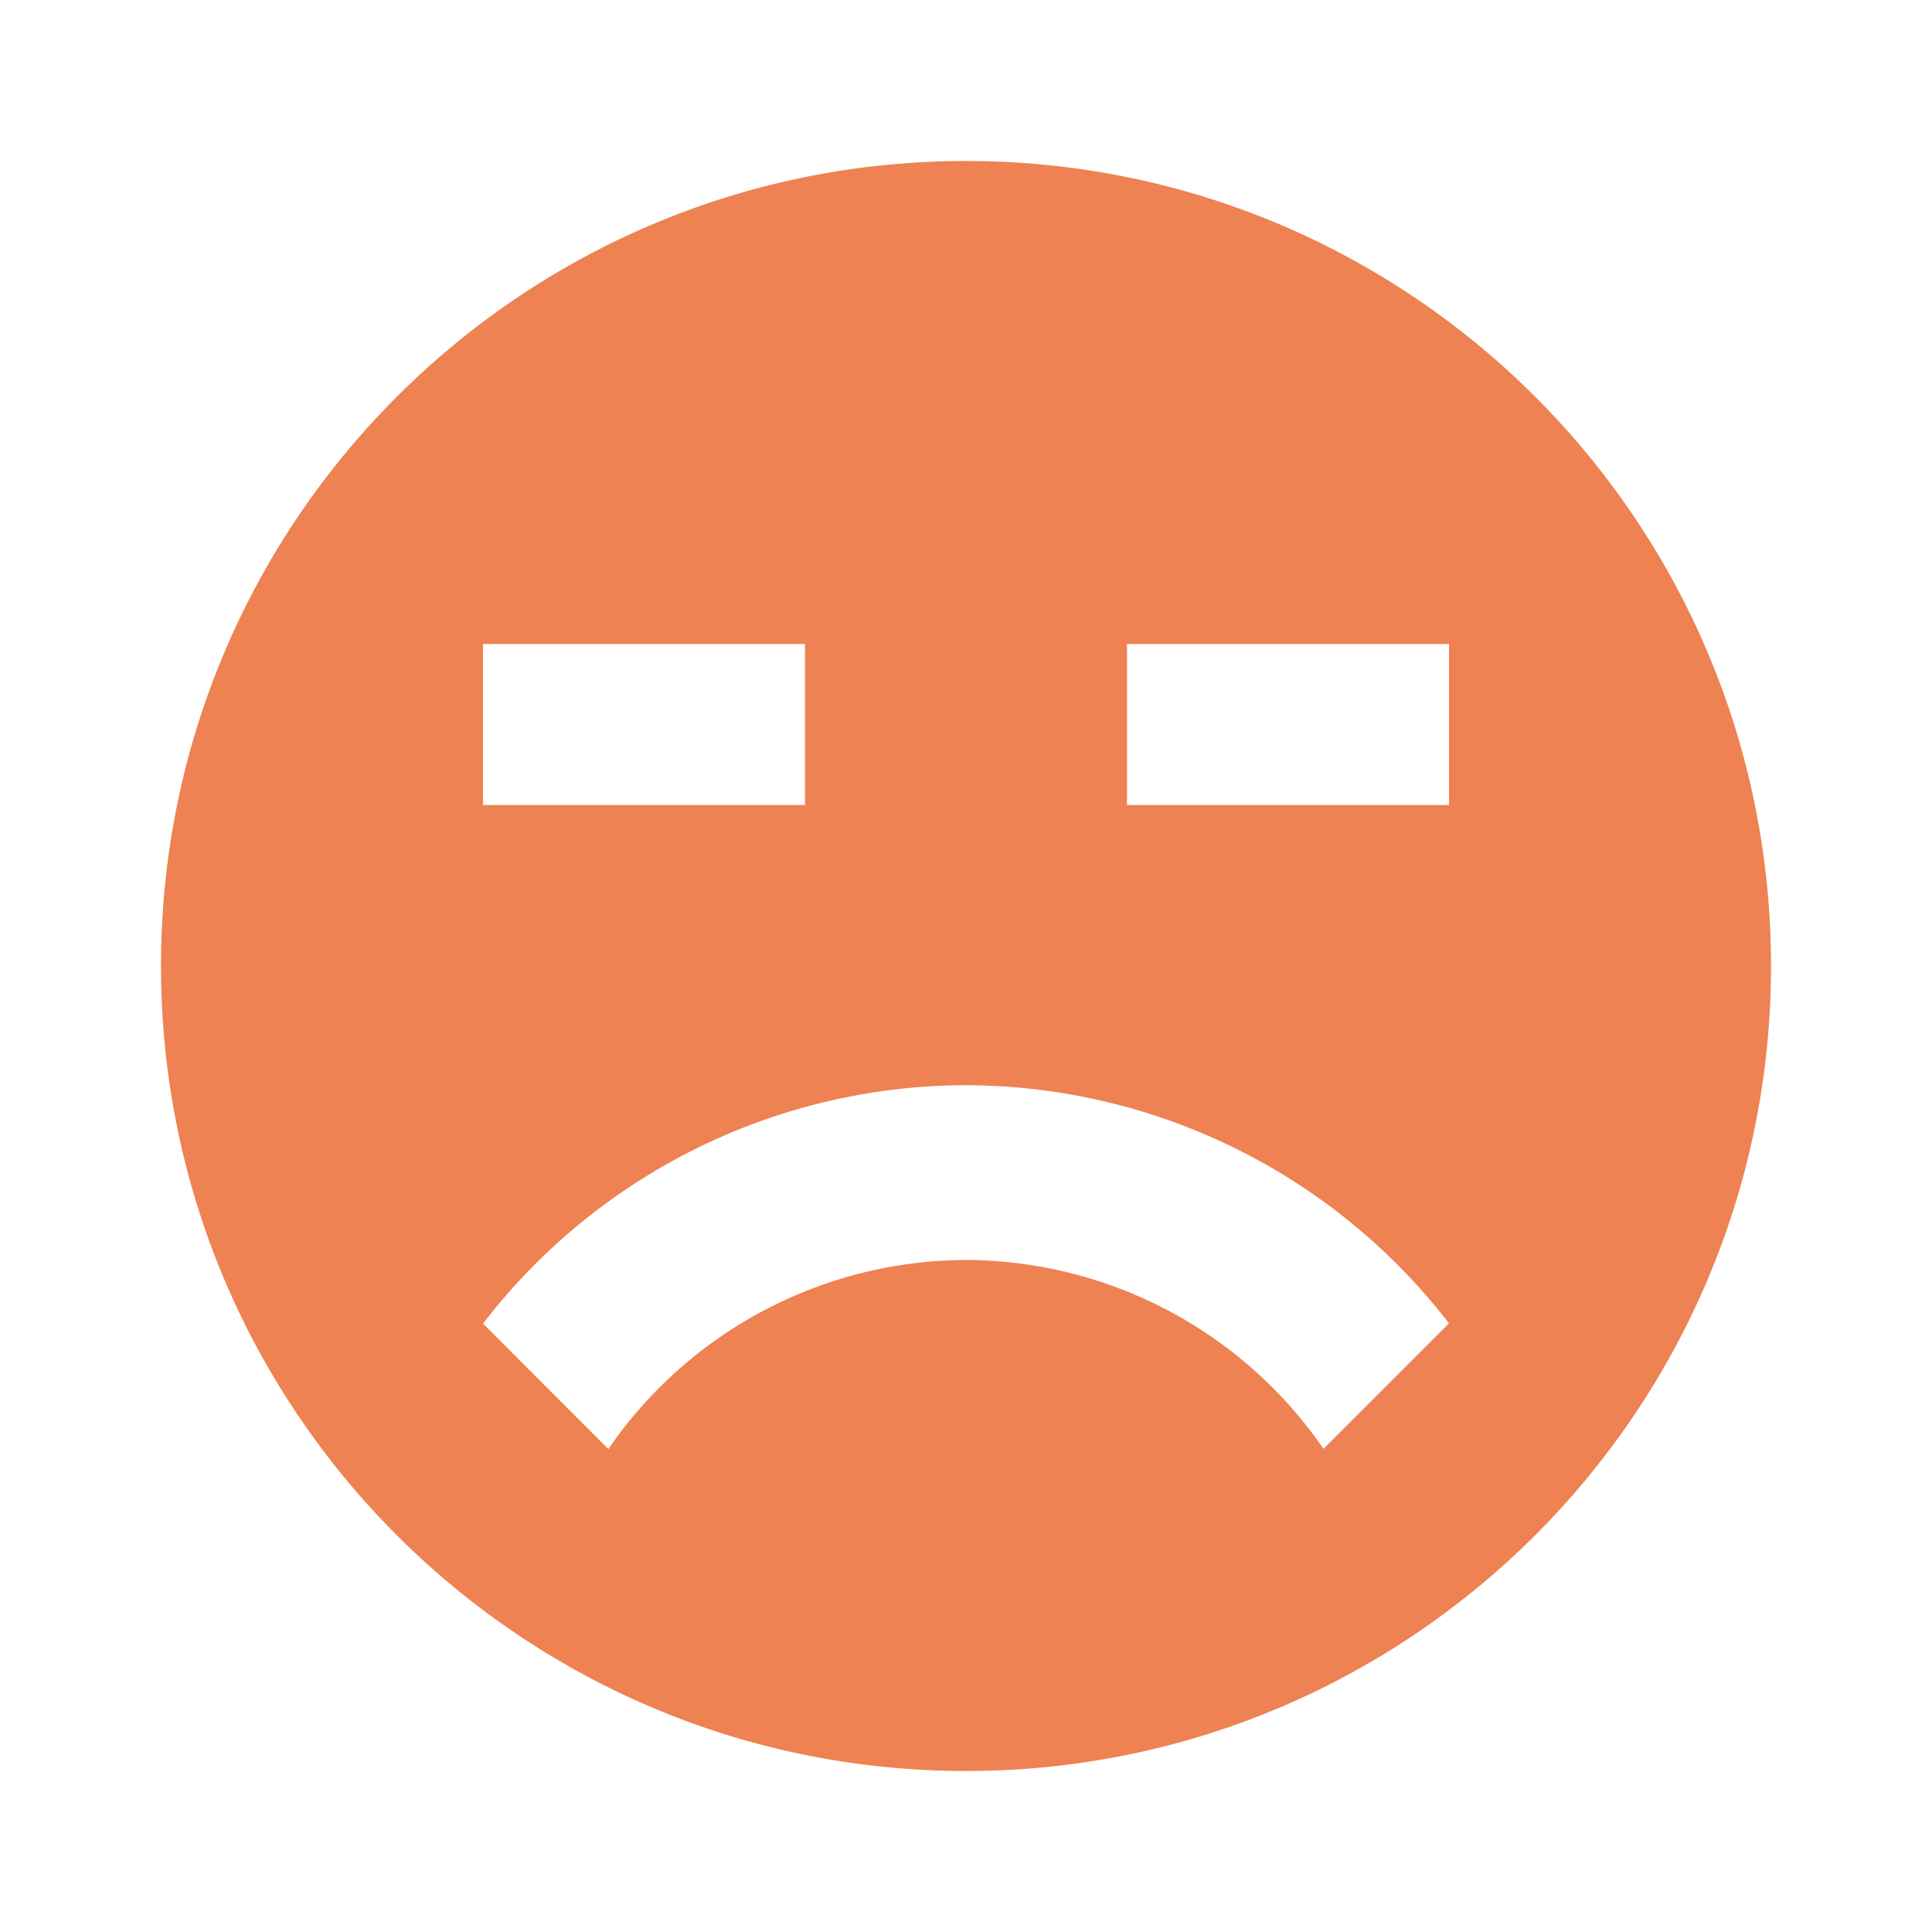 <svg width="24" height="24" xmlns="http://www.w3.org/2000/svg"><g fill="none" fill-rule="evenodd"><path d="M0 0h24v24H0z"/><path d="M12 2C6.477 2 2 6.477 2 12c0 5.522 4.477 10 10 10s10-4.478 10-10c0-5.523-4.477-10-10-10ZM6 8h4v2H6V8Zm10.441 9.998A5.412 5.412 0 0 0 12 15.652a5.41 5.41 0 0 0-4.443 2.349L6 16.442a7.584 7.584 0 0 1 6-2.961 7.596 7.596 0 0 1 6 2.958l-1.559 1.559ZM18 10h-4V8h4v2Z" fill="#EE8252" fill-rule="nonzero"/></g></svg>